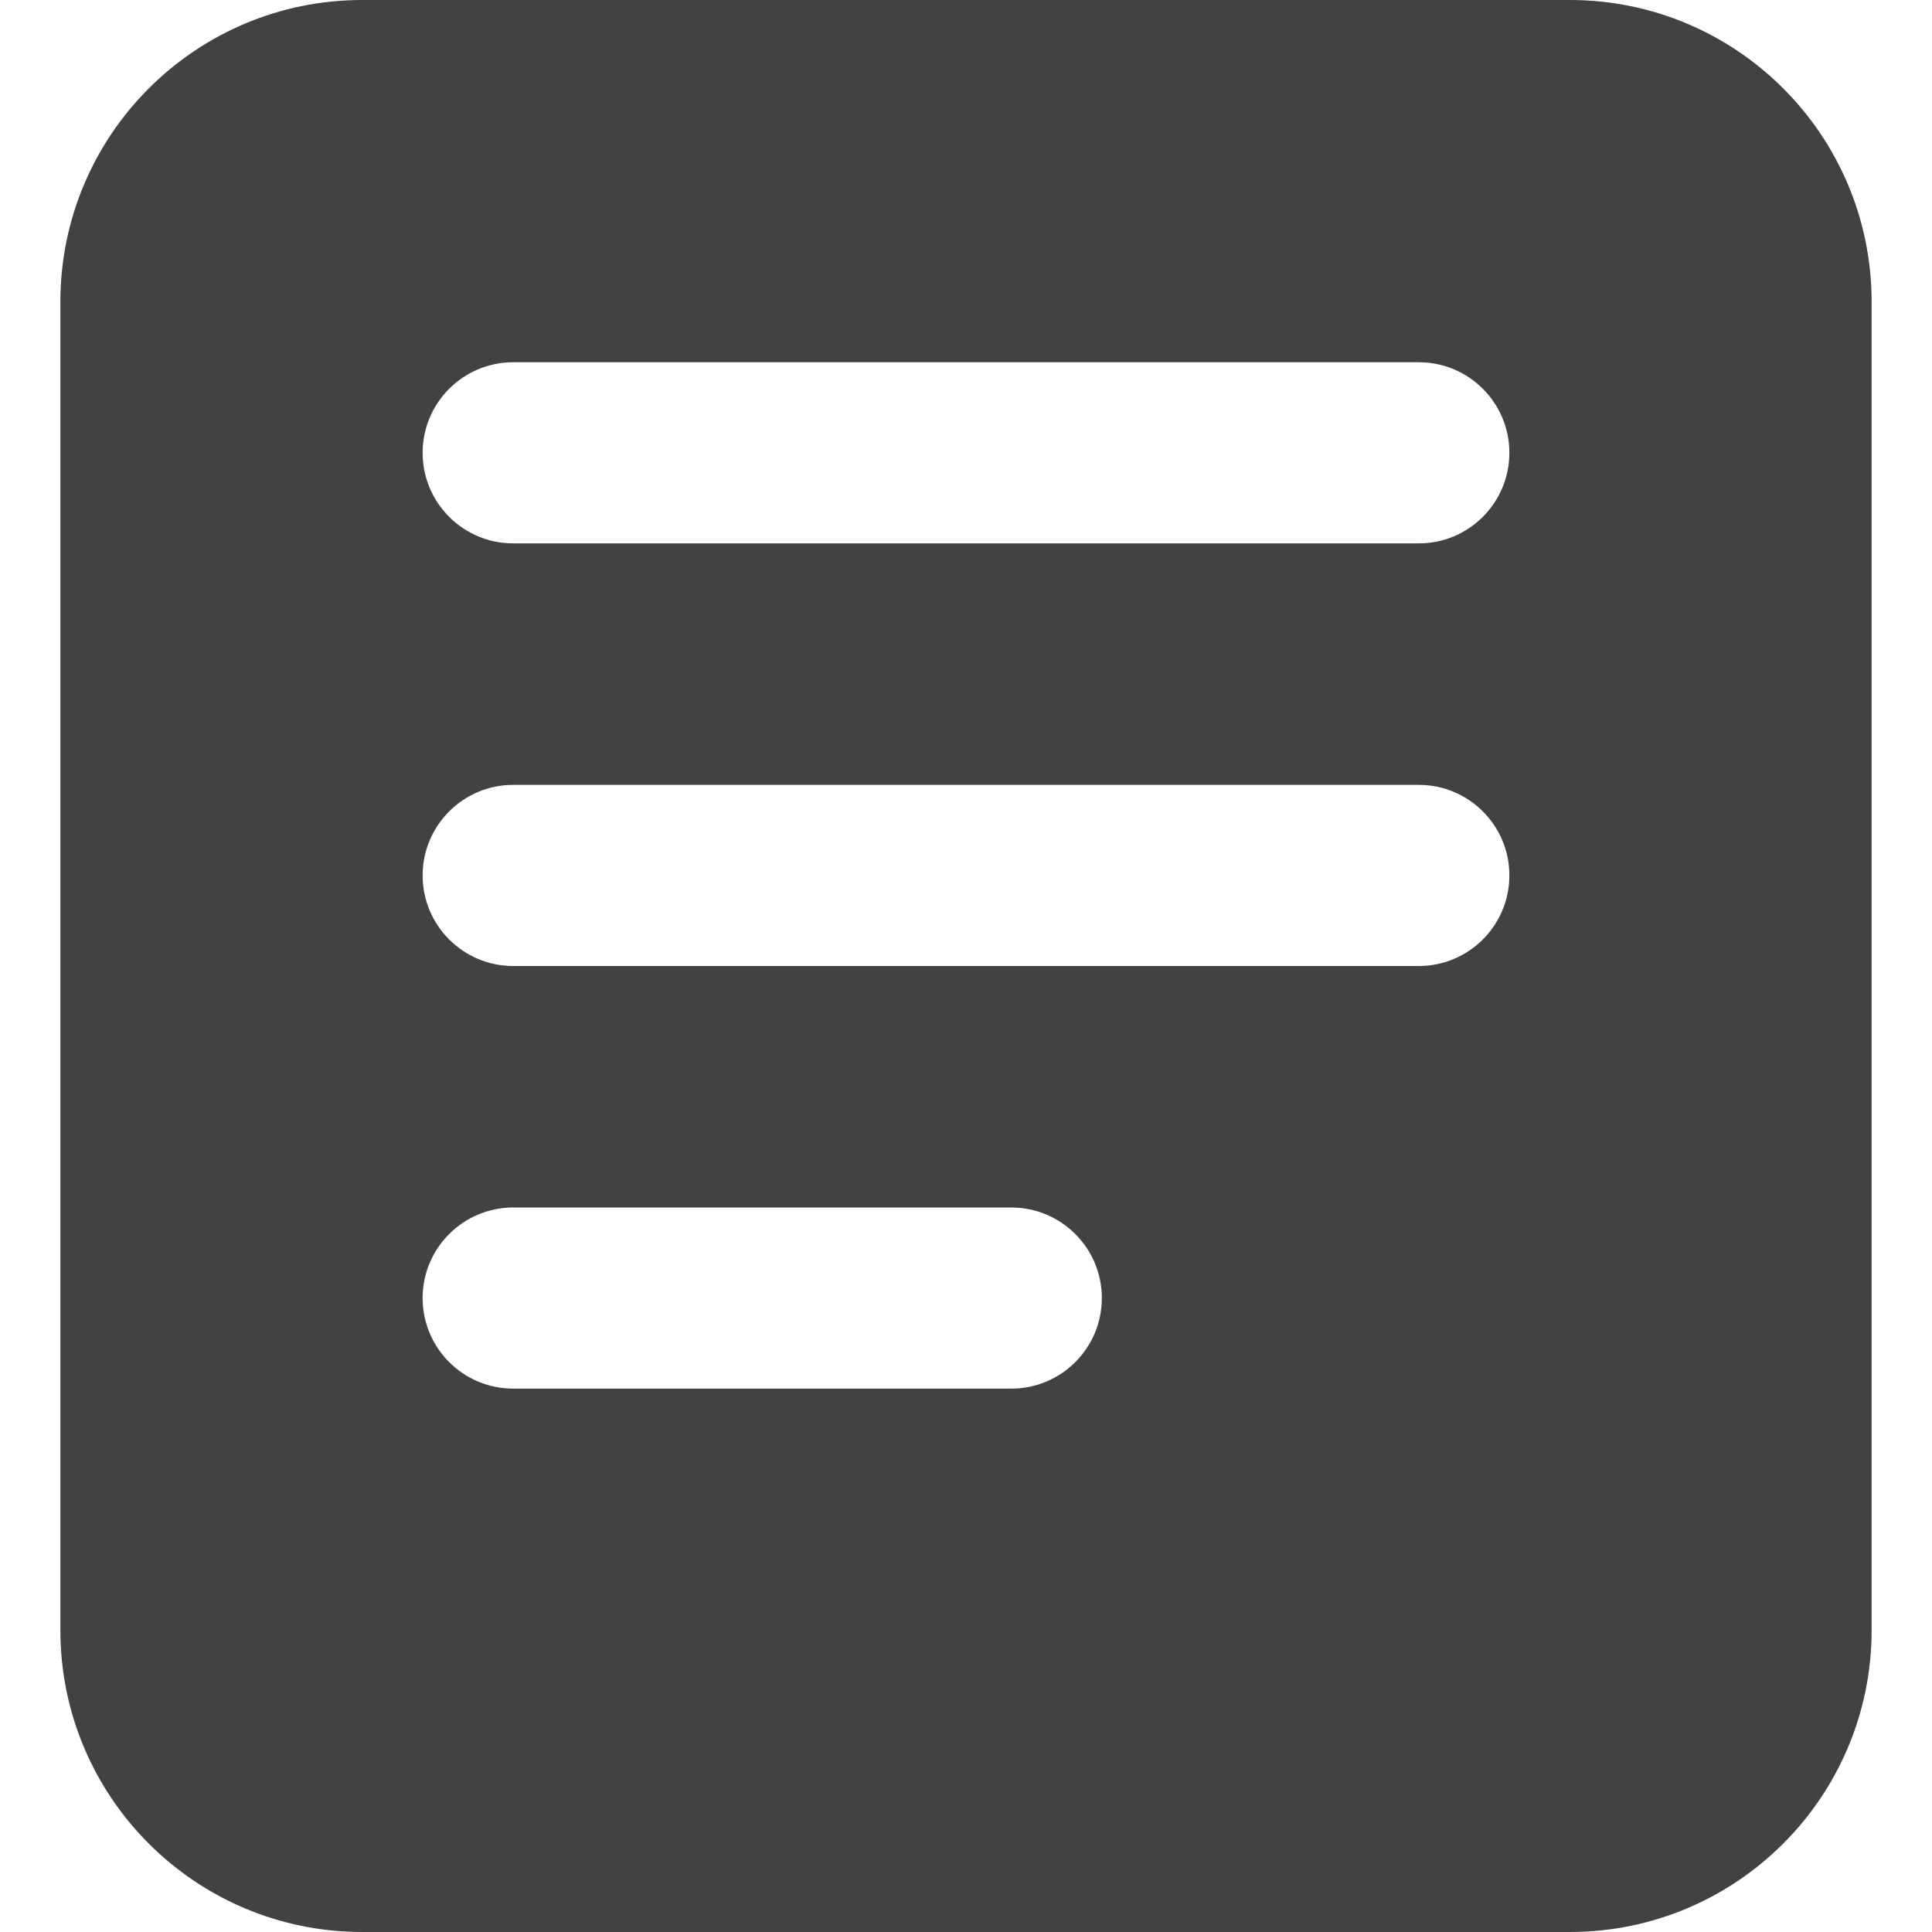 <svg width="16" height="16" viewBox="0 0 16 16" fill="none" xmlns="http://www.w3.org/2000/svg">
<g id="Frame 36795">
<g id="Group 36716">
<path id="Exclude" fill-rule="evenodd" clip-rule="evenodd" d="M3 0C1.619 0 0.5 1.119 0.5 2.5V13.5C0.5 14.881 1.619 16 3 16H13C14.381 16 15.5 14.881 15.5 13.5V2.5C15.5 1.119 14.381 0 13 0H3ZM4.25 3C3.836 3 3.5 3.336 3.5 3.75C3.5 4.164 3.836 4.5 4.25 4.5H11.75C12.164 4.5 12.5 4.164 12.5 3.75C12.5 3.336 12.164 3 11.75 3H4.25ZM3.5 7.25C3.5 6.836 3.836 6.5 4.25 6.5H11.75C12.164 6.5 12.5 6.836 12.5 7.25C12.5 7.664 12.164 8 11.75 8H4.25C3.836 8 3.5 7.664 3.5 7.25ZM4.25 10C3.836 10 3.5 10.336 3.5 10.75C3.5 11.164 3.836 11.5 4.25 11.5H8.375C8.789 11.5 9.125 11.164 9.125 10.75C9.125 10.336 8.789 10 8.375 10H4.25Z" fill="#424242"/>
</g>
</g>
</svg>
